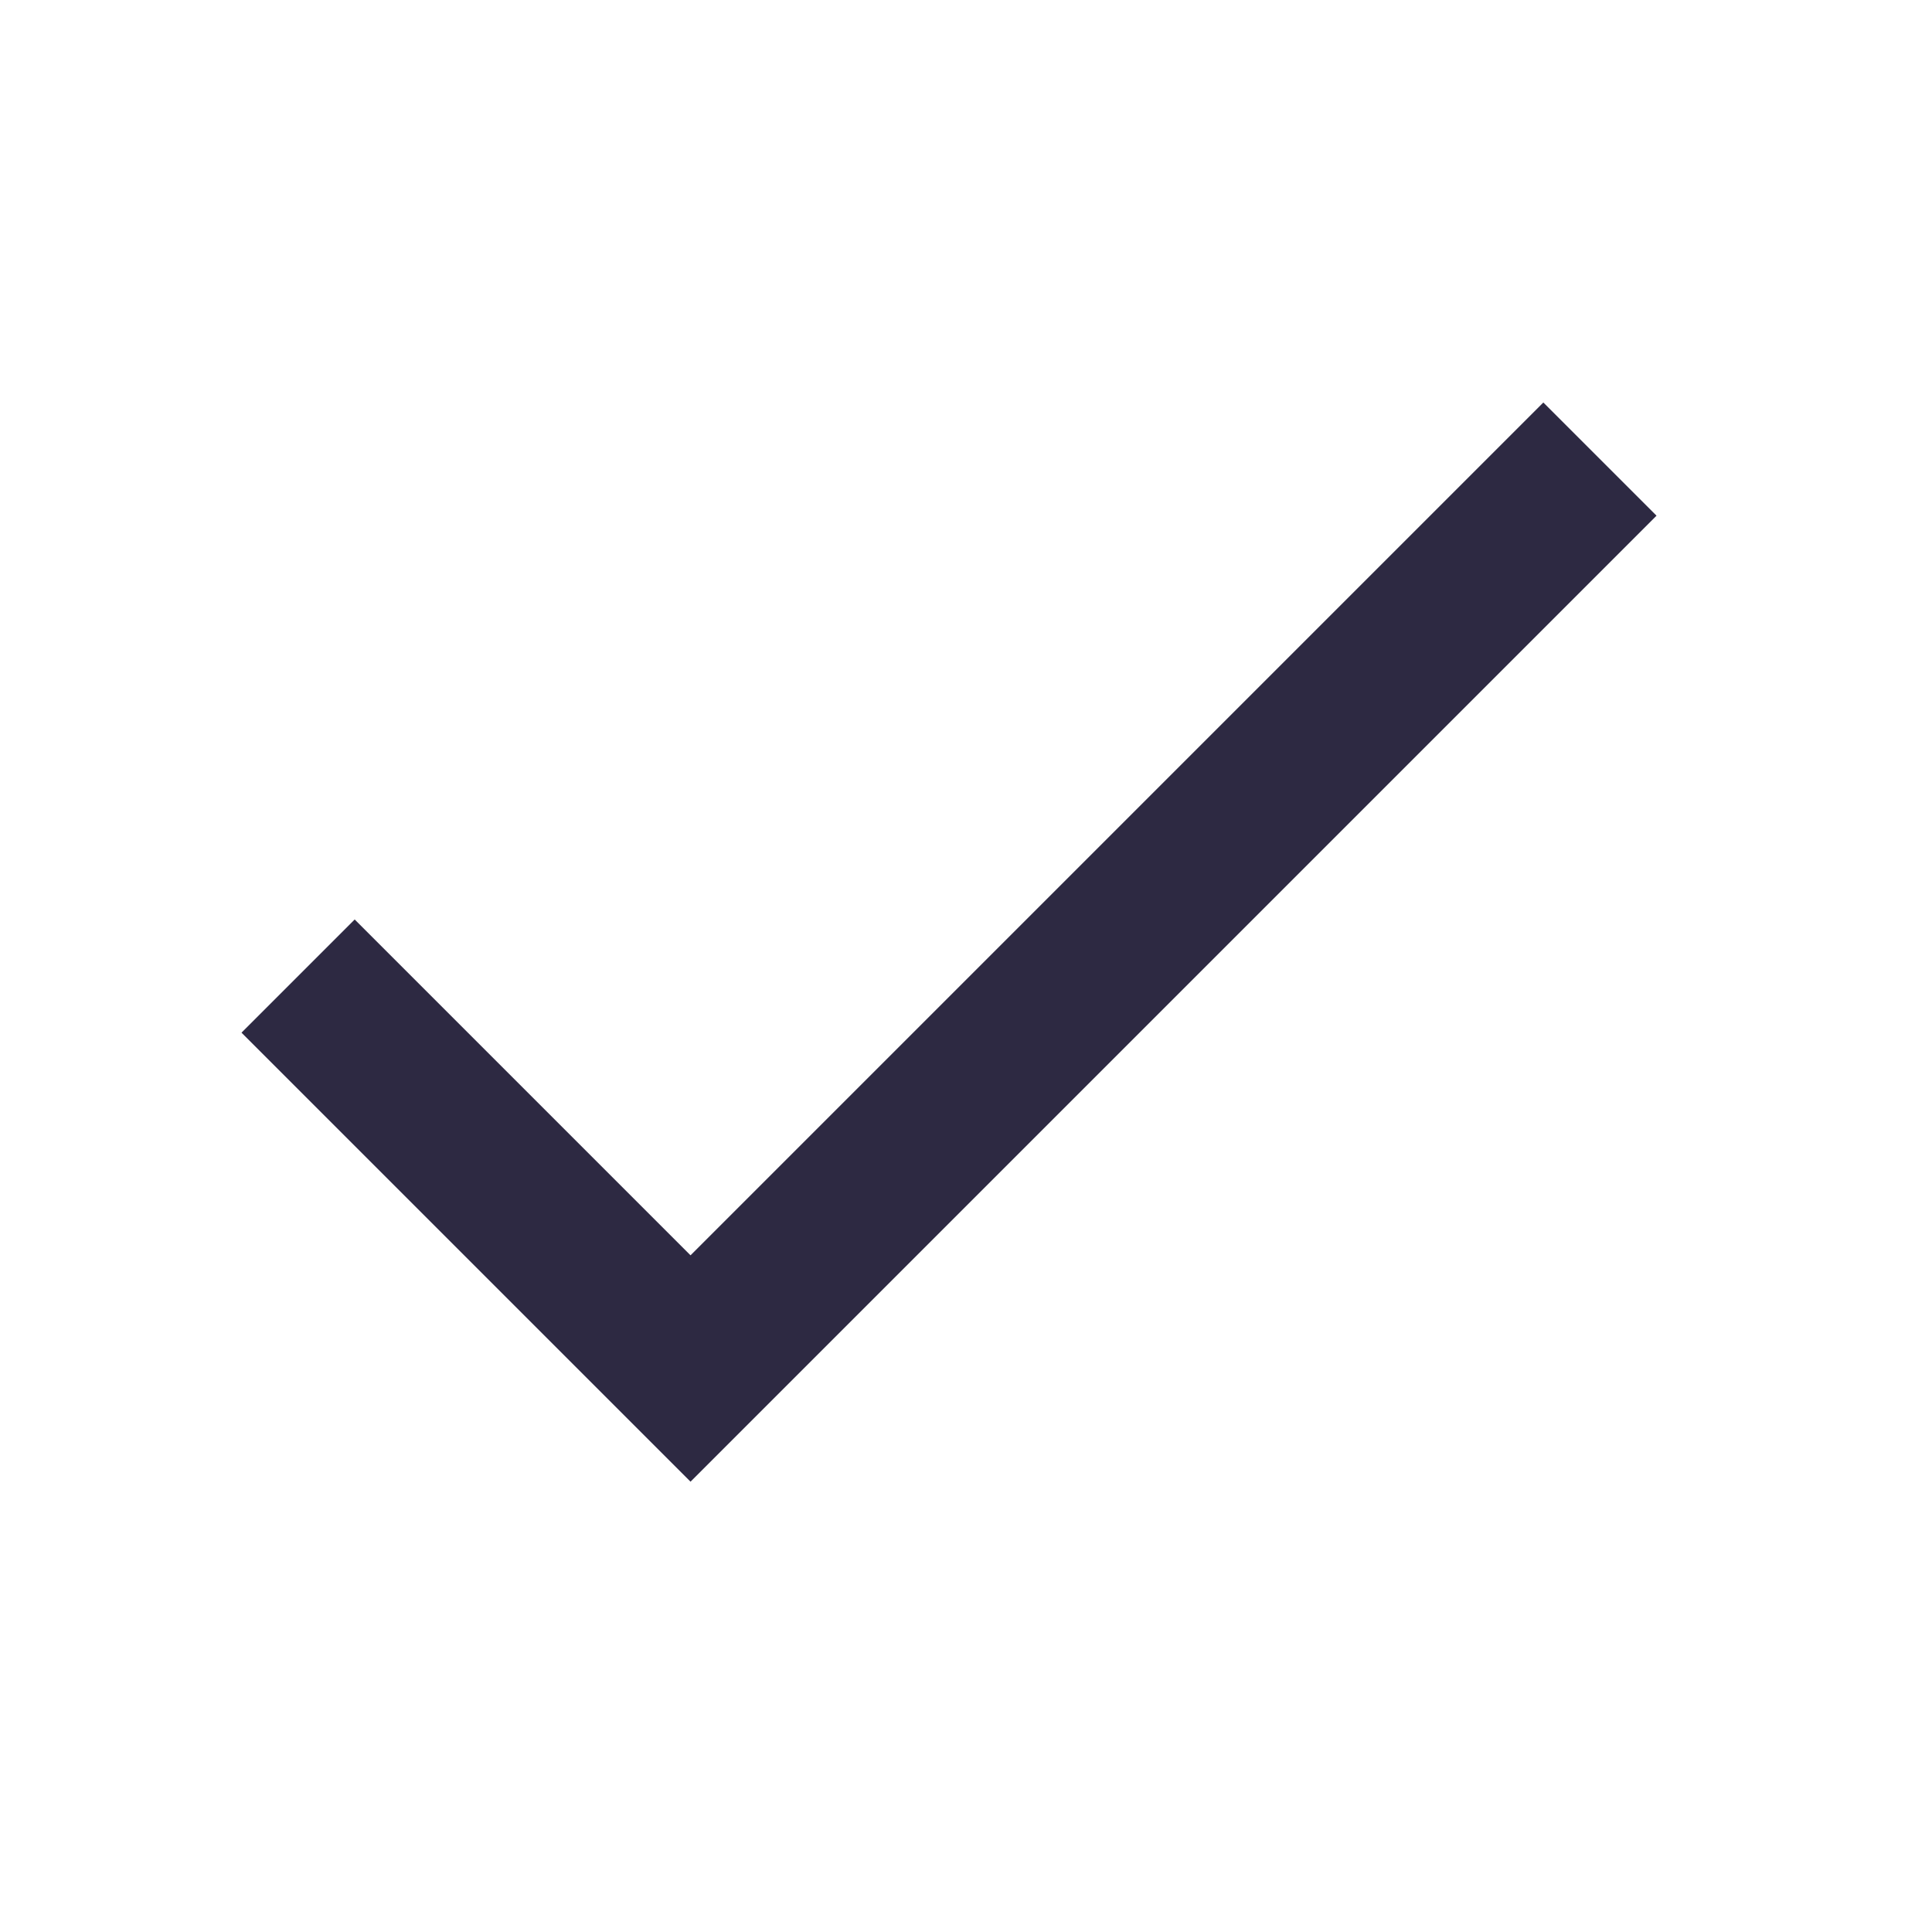 <svg width="24" height="24" viewBox="0 0 24 24" fill="none" xmlns="http://www.w3.org/2000/svg">
<path d="M8.578 15.594L19.172 5L20.578 6.406L8.578 18.406L3 12.828L4.406 11.422L8.578 15.594Z" fill="#2D2942"/>
</svg>
